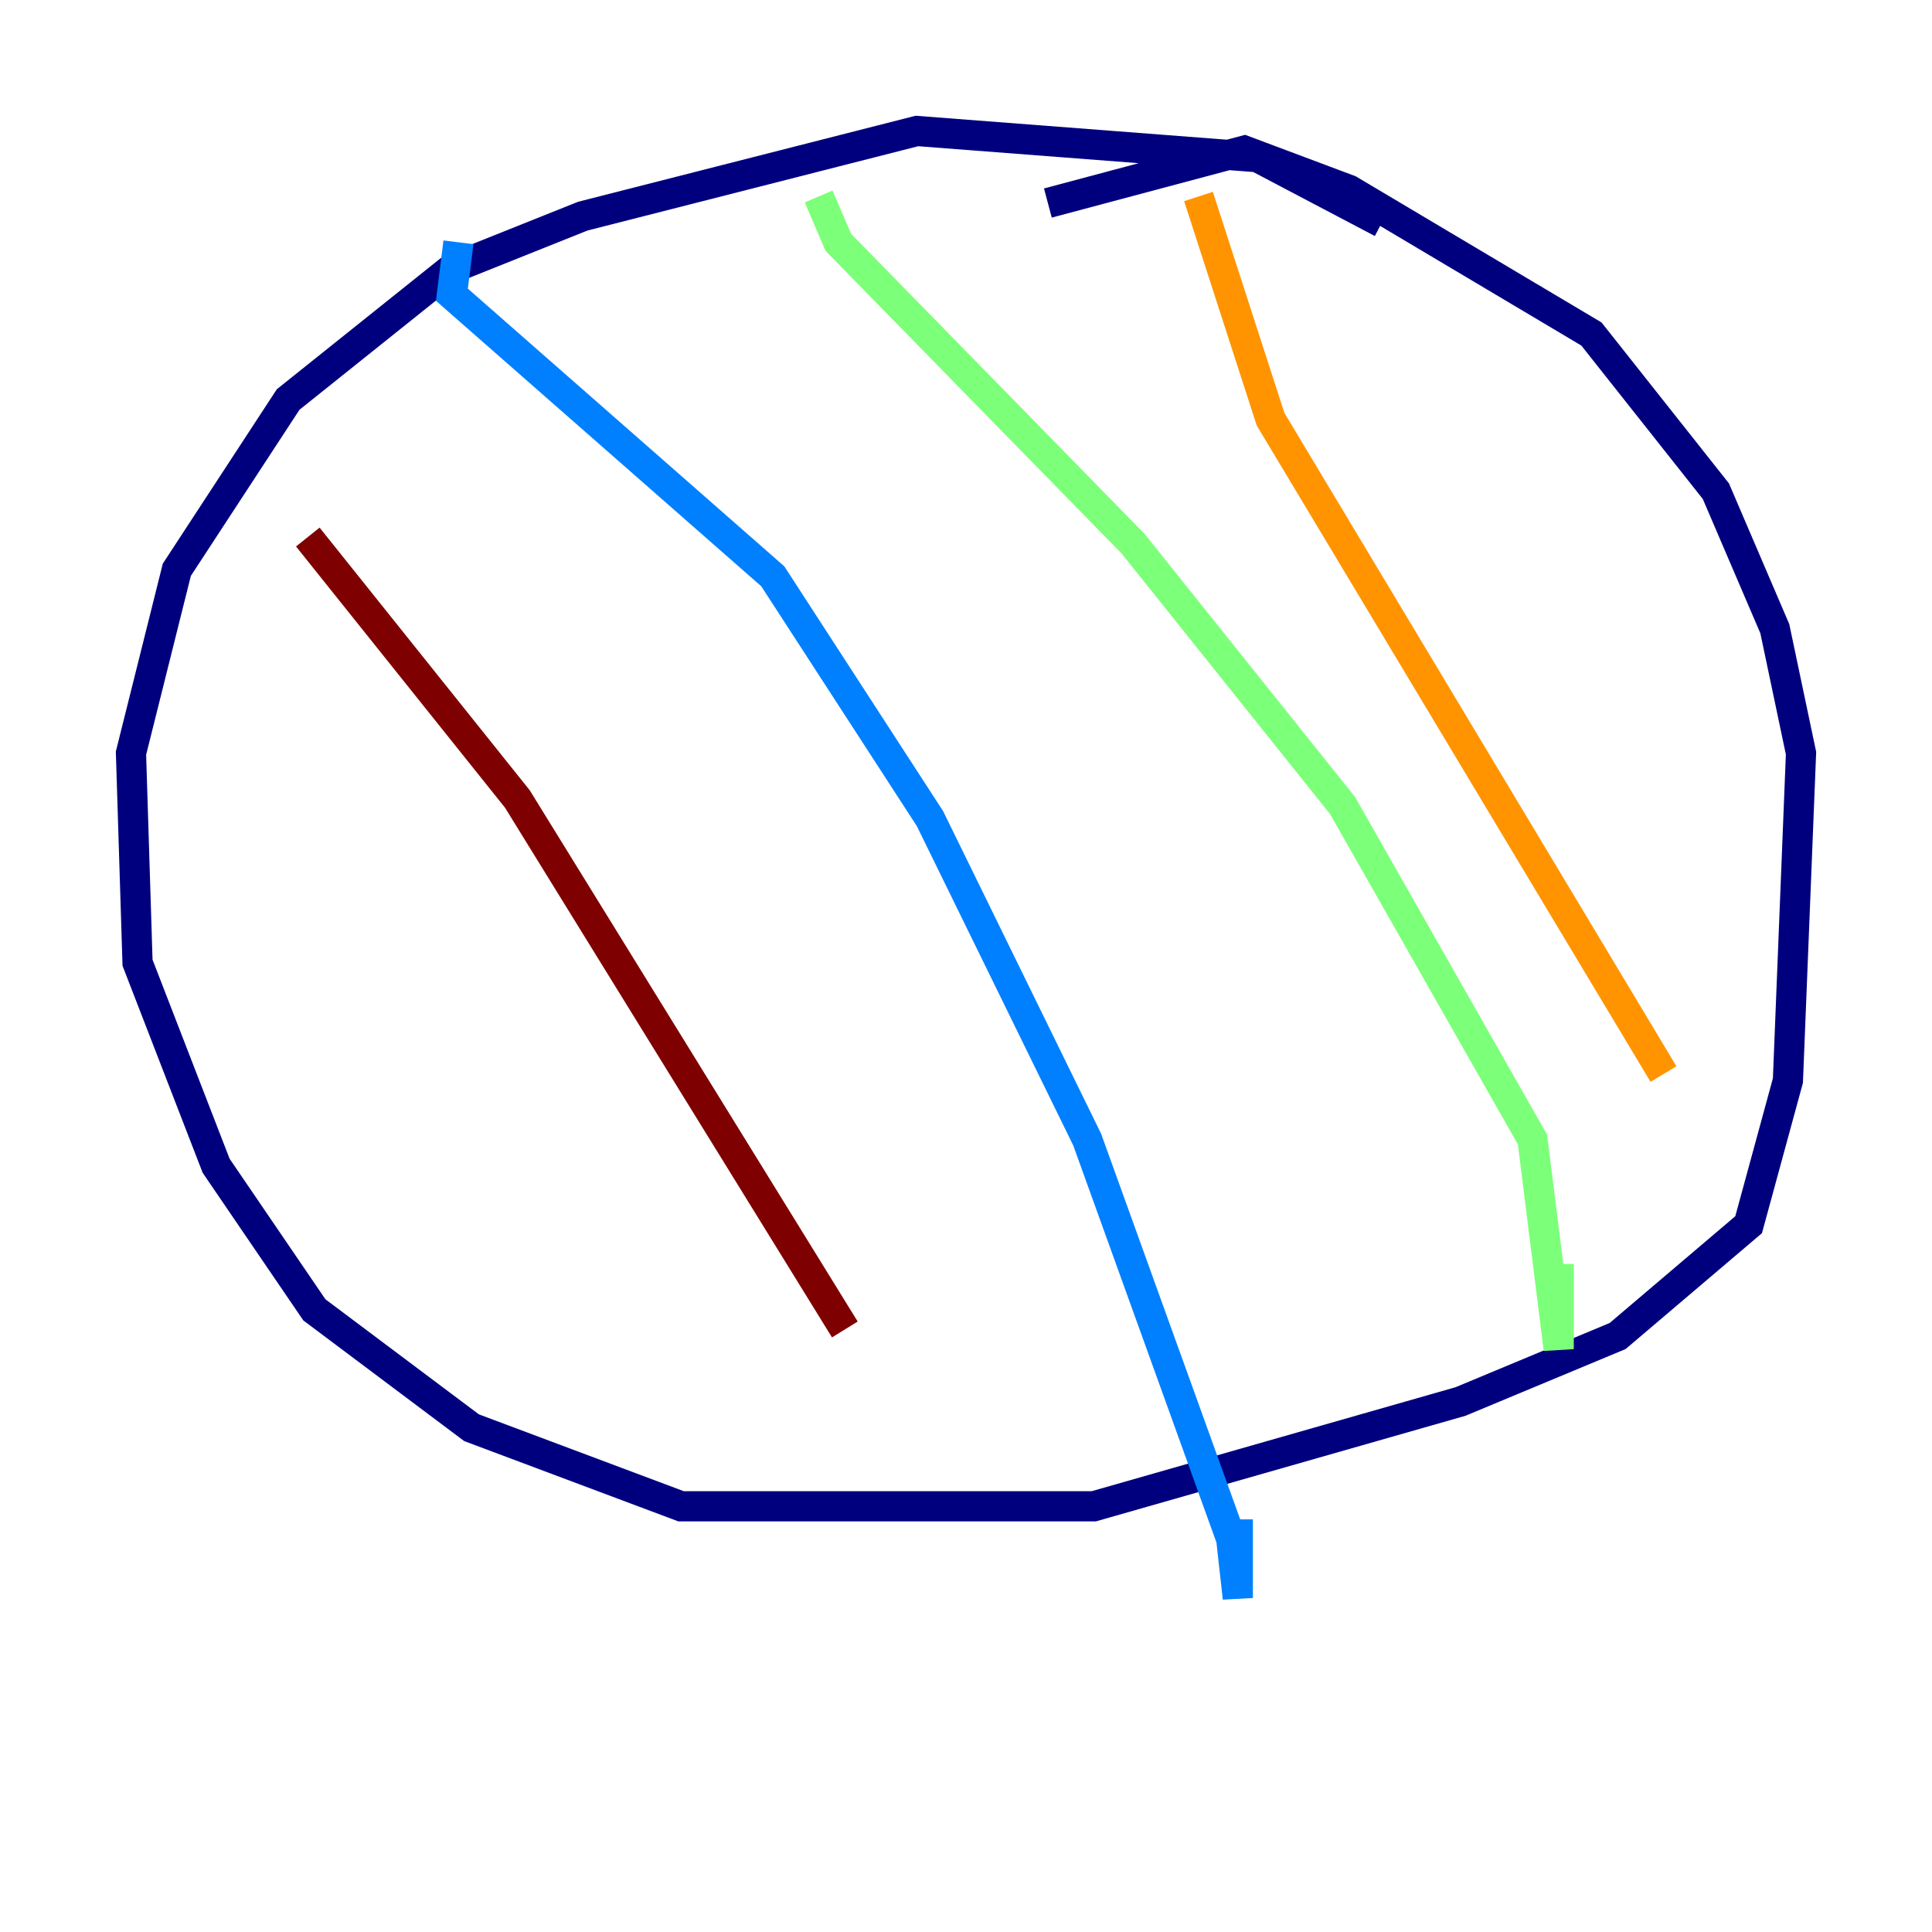 <?xml version="1.0" encoding="utf-8" ?>
<svg baseProfile="tiny" height="128" version="1.2" viewBox="0,0,128,128" width="128" xmlns="http://www.w3.org/2000/svg" xmlns:ev="http://www.w3.org/2001/xml-events" xmlns:xlink="http://www.w3.org/1999/xlink"><defs /><polyline fill="none" points="91.552,14.752 83.308,10.414 60.746,8.678 38.617,14.319 29.939,17.79 19.091,26.468 11.715,37.749 8.678,49.898 9.112,63.783 14.319,77.234 20.827,86.78 31.241,94.59 45.125,99.797 72.461,99.797 96.759,92.854 107.173,88.515 115.851,81.139 118.454,71.593 119.322,49.898 117.586,41.654 113.681,32.542 105.437,22.129 89.383,12.583 82.441,9.98 69.424,13.451" stroke="#00007f" stroke-width="2" /><polyline fill="none" points="30.373,16.054 29.939,19.525 51.2,38.183 61.614,54.237 72.027,75.498 81.573,101.966 82.007,105.871 82.007,100.664" stroke="#0080ff" stroke-width="2" /><polyline fill="none" points="54.237,13.017 55.539,16.054 75.064,36.014 88.949,53.37 101.532,75.498 103.268,89.383 103.268,83.742" stroke="#7cff79" stroke-width="2" /><polyline fill="none" points="79.403,13.017 84.176,27.77 110.21,71.159" stroke="#ff9400" stroke-width="2" /><polyline fill="none" points="20.393,35.58 34.278,52.936 55.973,88.081" stroke="#7f0000" stroke-width="2" /></svg>